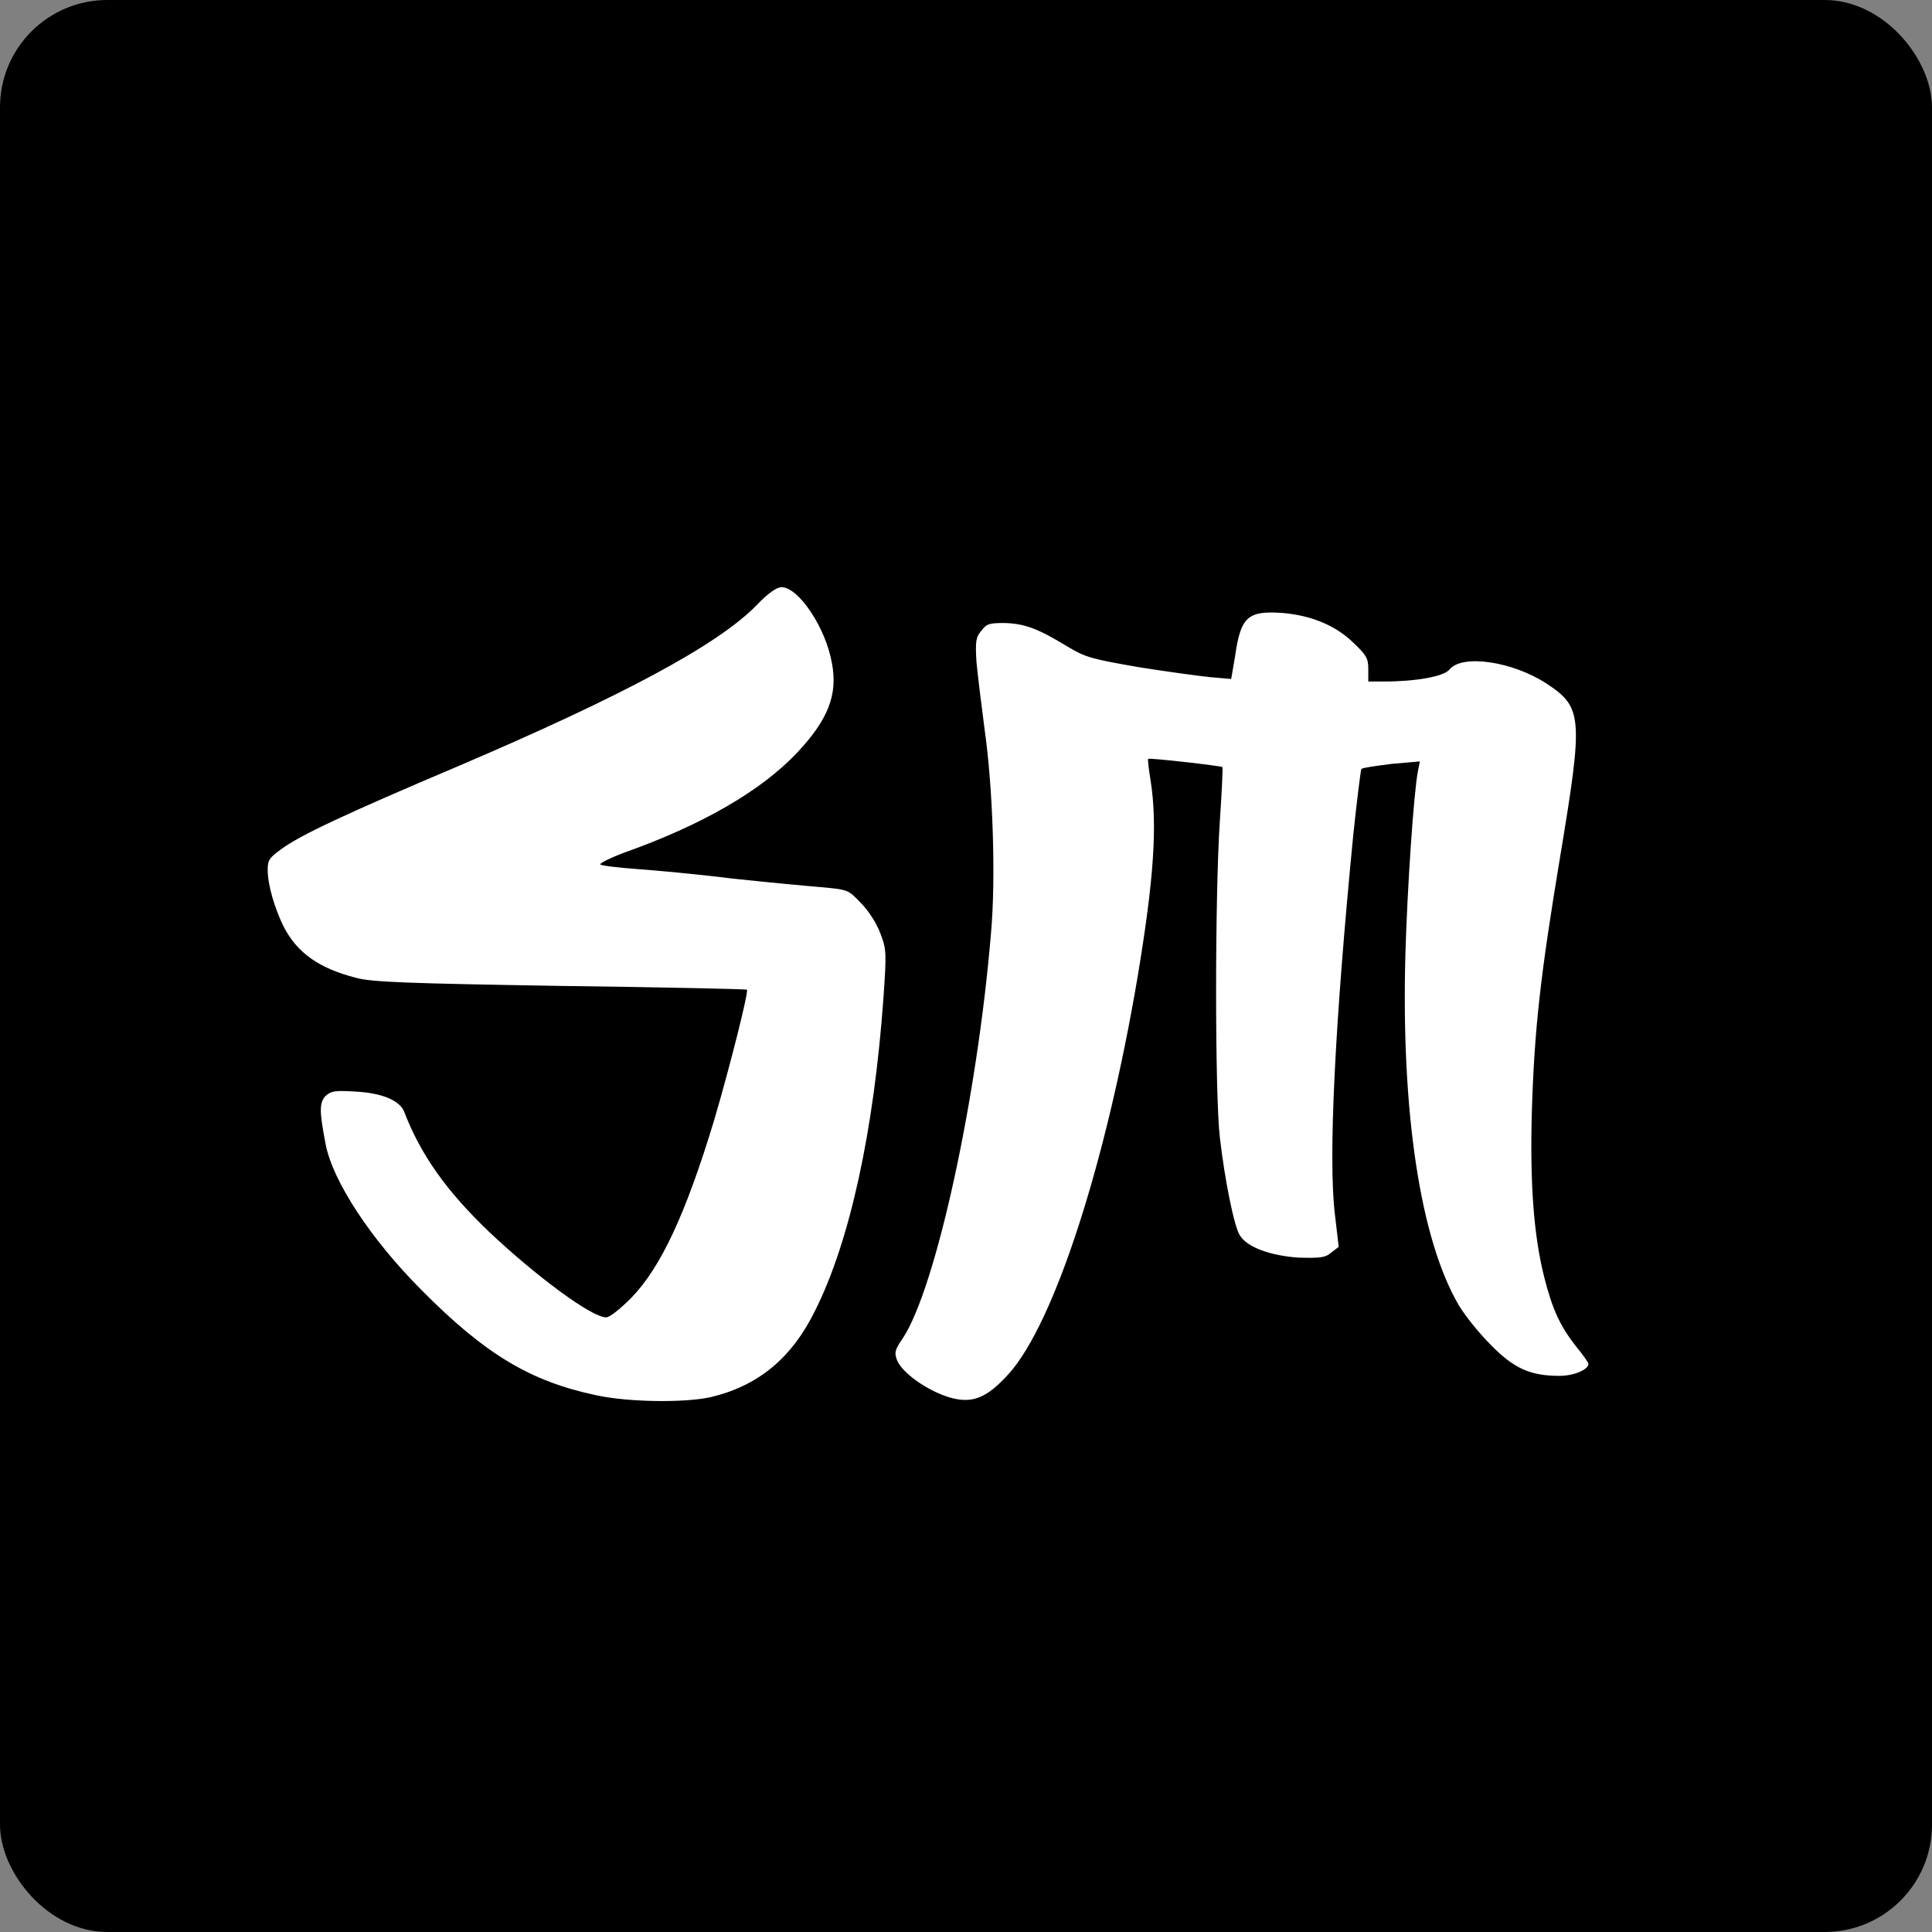 <svg width="36" height="36" viewBox="0 0 36 36" fill="none" xmlns="http://www.w3.org/2000/svg">
<rect x="0" y="0" width="36" height="36" fill="#808080" stroke="none"/>
<rect width="36" height="36" rx="2" fill="black"/>
<path d="M11.117 26C9.887 25.742 9.043 25.238 7.859 24.043C6.91 23.094 6.195 22.004 6.066 21.312C5.949 20.703 5.949 20.551 6.066 20.422C6.172 20.328 6.242 20.316 6.617 20.34C7.109 20.363 7.449 20.504 7.531 20.715C7.836 21.512 8.316 22.191 9.113 22.953C9.98 23.773 11.023 24.547 11.293 24.547C11.363 24.547 11.551 24.395 11.762 24.184C12.312 23.621 12.781 22.613 13.309 20.867C13.602 19.871 13.953 18.477 13.918 18.441C13.906 18.43 12.336 18.395 10.438 18.371C7.59 18.324 6.922 18.301 6.629 18.219C5.949 18.043 5.539 17.762 5.281 17.258C5.117 16.918 4.988 16.496 4.988 16.203C4.988 16.027 5.023 15.98 5.234 15.828C5.574 15.57 6.453 15.16 8.527 14.281C11.574 12.98 13.379 12.02 14.105 11.27C14.316 11.047 14.48 10.941 14.562 10.941C14.879 10.941 15.383 11.691 15.5 12.348C15.617 12.945 15.43 13.414 14.844 14.035C14.176 14.738 13.086 15.371 11.633 15.887C11.352 15.992 11.152 16.098 11.188 16.109C11.223 16.133 11.527 16.168 11.844 16.191C12.172 16.215 12.969 16.285 13.613 16.367C14.27 16.438 15.02 16.508 15.301 16.531C15.805 16.578 15.805 16.578 16.039 16.824C16.18 16.965 16.332 17.199 16.402 17.387C16.52 17.691 16.52 17.75 16.461 18.605C16.285 21.055 15.84 23.129 15.184 24.43C14.75 25.309 14.129 25.824 13.238 26.035C12.746 26.141 11.715 26.129 11.117 26ZM17.68 26.035C17.27 25.906 16.824 25.59 16.719 25.355C16.66 25.203 16.672 25.156 16.824 24.934C17.434 24.008 18.207 20.492 18.465 17.398C18.559 16.367 18.5 14.668 18.348 13.602C18.289 13.156 18.219 12.582 18.195 12.336C18.172 11.949 18.184 11.867 18.289 11.75C18.383 11.621 18.441 11.609 18.723 11.609C19.098 11.621 19.344 11.715 19.883 12.043C20.234 12.254 20.34 12.277 21.207 12.43C21.723 12.512 22.32 12.594 22.543 12.617L22.941 12.652L23.012 12.242C23.117 11.492 23.246 11.375 23.902 11.422C24.441 11.469 24.887 11.656 25.215 11.973C25.461 12.207 25.496 12.266 25.496 12.465V12.699H25.789C26.387 12.699 26.902 12.605 27.008 12.477C27.242 12.184 28.18 12.324 28.812 12.734C29.492 13.18 29.504 13.355 29.07 15.969C28.707 18.16 28.59 19.156 28.543 20.738C28.508 22.062 28.578 23.023 28.777 23.809C28.93 24.406 29.07 24.711 29.375 25.098C29.492 25.238 29.598 25.391 29.598 25.414C29.598 25.52 29.328 25.637 29.059 25.637C28.508 25.637 28.203 25.496 27.77 25.051C27.547 24.828 27.289 24.5 27.184 24.324C26.469 23.105 26.105 20.738 26.188 17.762C26.223 16.566 26.34 14.785 26.422 14.363L26.457 14.188L25.93 14.234C25.648 14.27 25.391 14.305 25.367 14.328C25.355 14.352 25.285 14.902 25.215 15.57C24.875 19.051 24.746 21.594 24.875 22.637L24.945 23.234L24.805 23.34C24.699 23.434 24.605 23.445 24.195 23.434C23.68 23.398 23.246 23.246 23.105 23.023C23 22.871 22.824 22.004 22.73 21.195C22.637 20.387 22.637 16.695 22.73 15.301C22.766 14.762 22.789 14.305 22.777 14.293C22.742 14.27 21.418 14.117 21.395 14.141C21.383 14.152 21.406 14.34 21.441 14.551C21.57 15.383 21.5 16.391 21.195 18.219C20.609 21.676 19.648 24.641 18.805 25.59C18.383 26.059 18.113 26.164 17.68 26.035Z" fill="white"/>
</svg>

